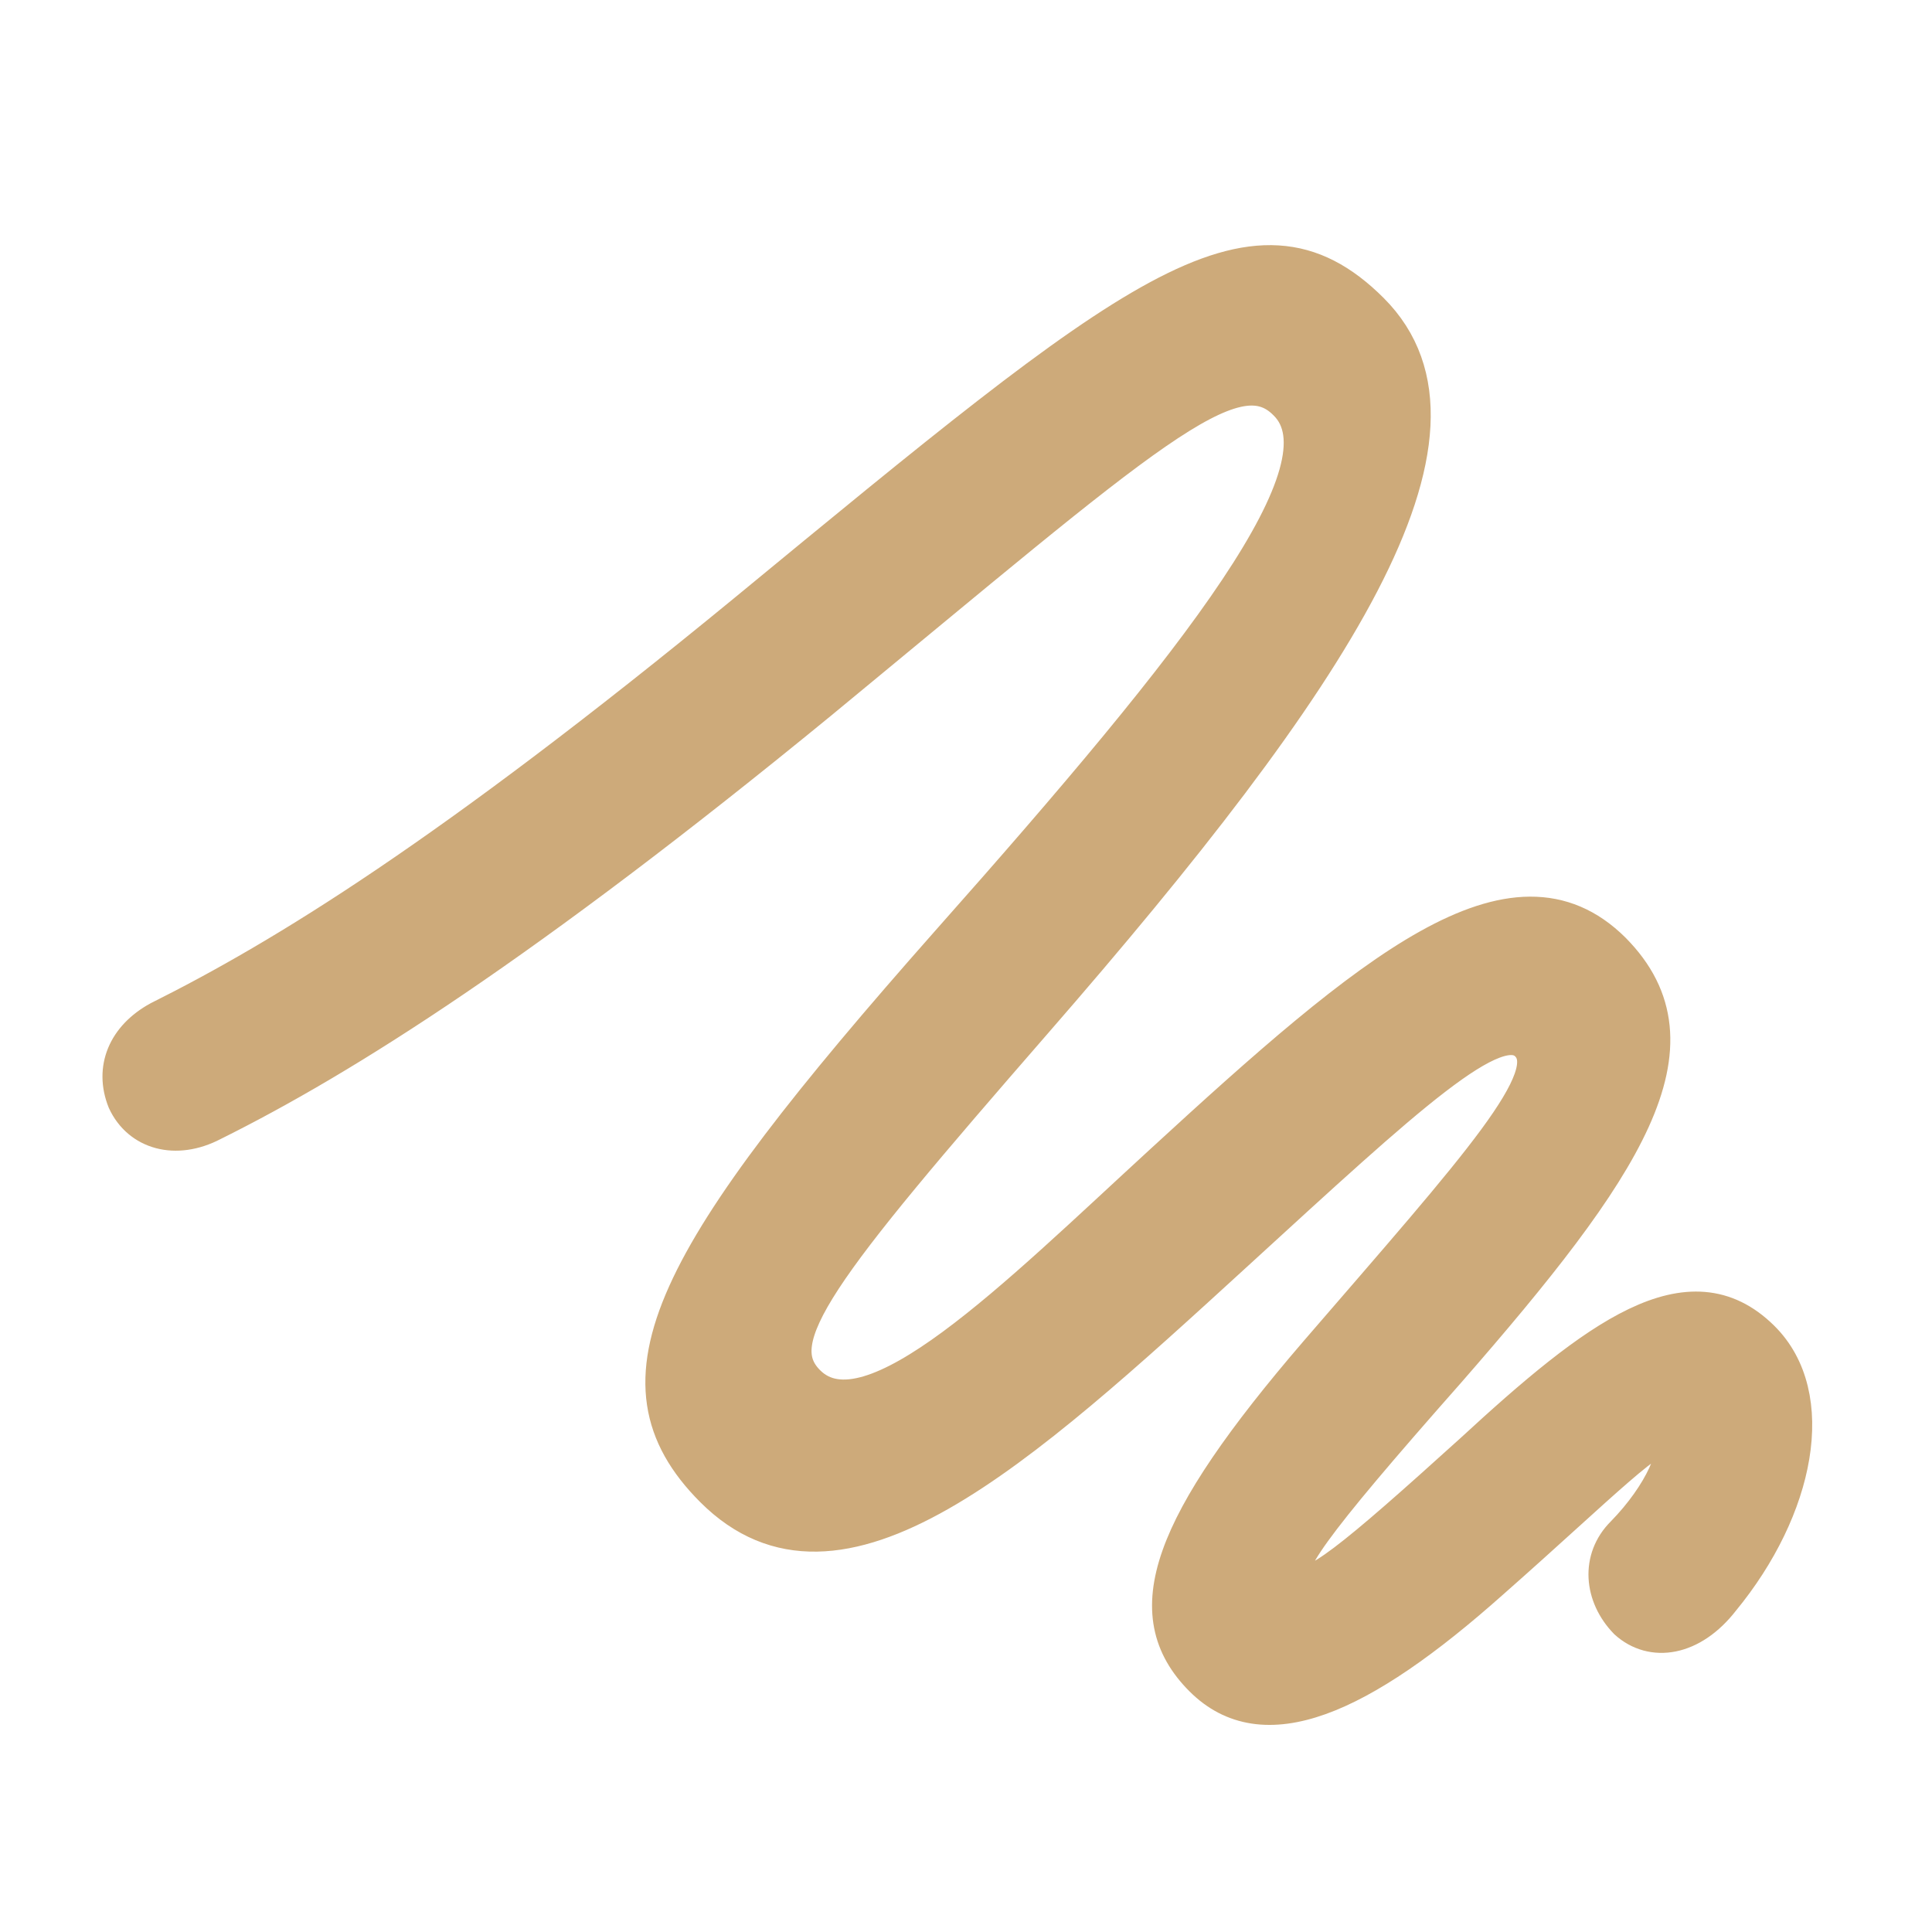 <svg fill="#cdaa7a" viewBox="0 0 56 56" xmlns="http://www.w3.org/2000/svg" stroke="#cdaa7a"><g id="SVGRepo_bgCarrier" stroke-width="0"></g><g id="SVGRepo_tracerCarrier" stroke-linecap="round" stroke-linejoin="round"></g><g id="SVGRepo_iconCarrier"><path d="M 49.926 46.375 C 52.105 43.727 52.762 40.445 51.074 38.781 C 48.965 36.695 46.27 38.734 42.66 42.062 C 39.238 45.156 37.949 46.234 37.551 45.812 C 37.153 45.461 37.903 44.359 41.981 39.742 C 47.137 33.836 49.504 30.297 46.762 27.531 C 43.856 24.648 39.754 28.094 33.684 33.672 C 29.418 37.586 25.199 41.852 23.418 40.07 C 22.176 38.828 23.723 36.836 30.004 29.617 C 38.676 19.656 43.34 12.578 39.754 8.992 C 36.309 5.547 32.746 8.547 21.613 17.711 C 12.965 24.812 8.207 27.719 4.598 29.523 C 3.613 30.062 3.238 30.977 3.613 31.914 C 4.035 32.828 5.09 33.133 6.168 32.57 C 9.988 30.672 15.215 27.367 23.77 20.359 C 33.215 12.578 35.77 10.164 37.27 11.688 C 39.145 13.539 34.856 19 27.473 27.32 C 19.41 36.438 17.488 40.023 20.652 43.188 C 24.309 46.844 29.488 42.133 35.84 36.32 C 40.809 31.773 43.387 29.359 44.278 30.273 C 45.191 31.211 42.895 33.719 38.16 39.203 C 33.848 44.219 32.934 46.773 34.832 48.672 C 36.613 50.453 39.379 49.281 43.246 45.836 C 46.41 43.047 48.051 41.336 48.379 41.688 C 48.707 42.016 48.168 43.305 47.043 44.453 C 46.316 45.18 46.41 46.258 47.137 47.008 C 47.887 47.688 49.035 47.523 49.926 46.375 Z"></path></g></svg>
